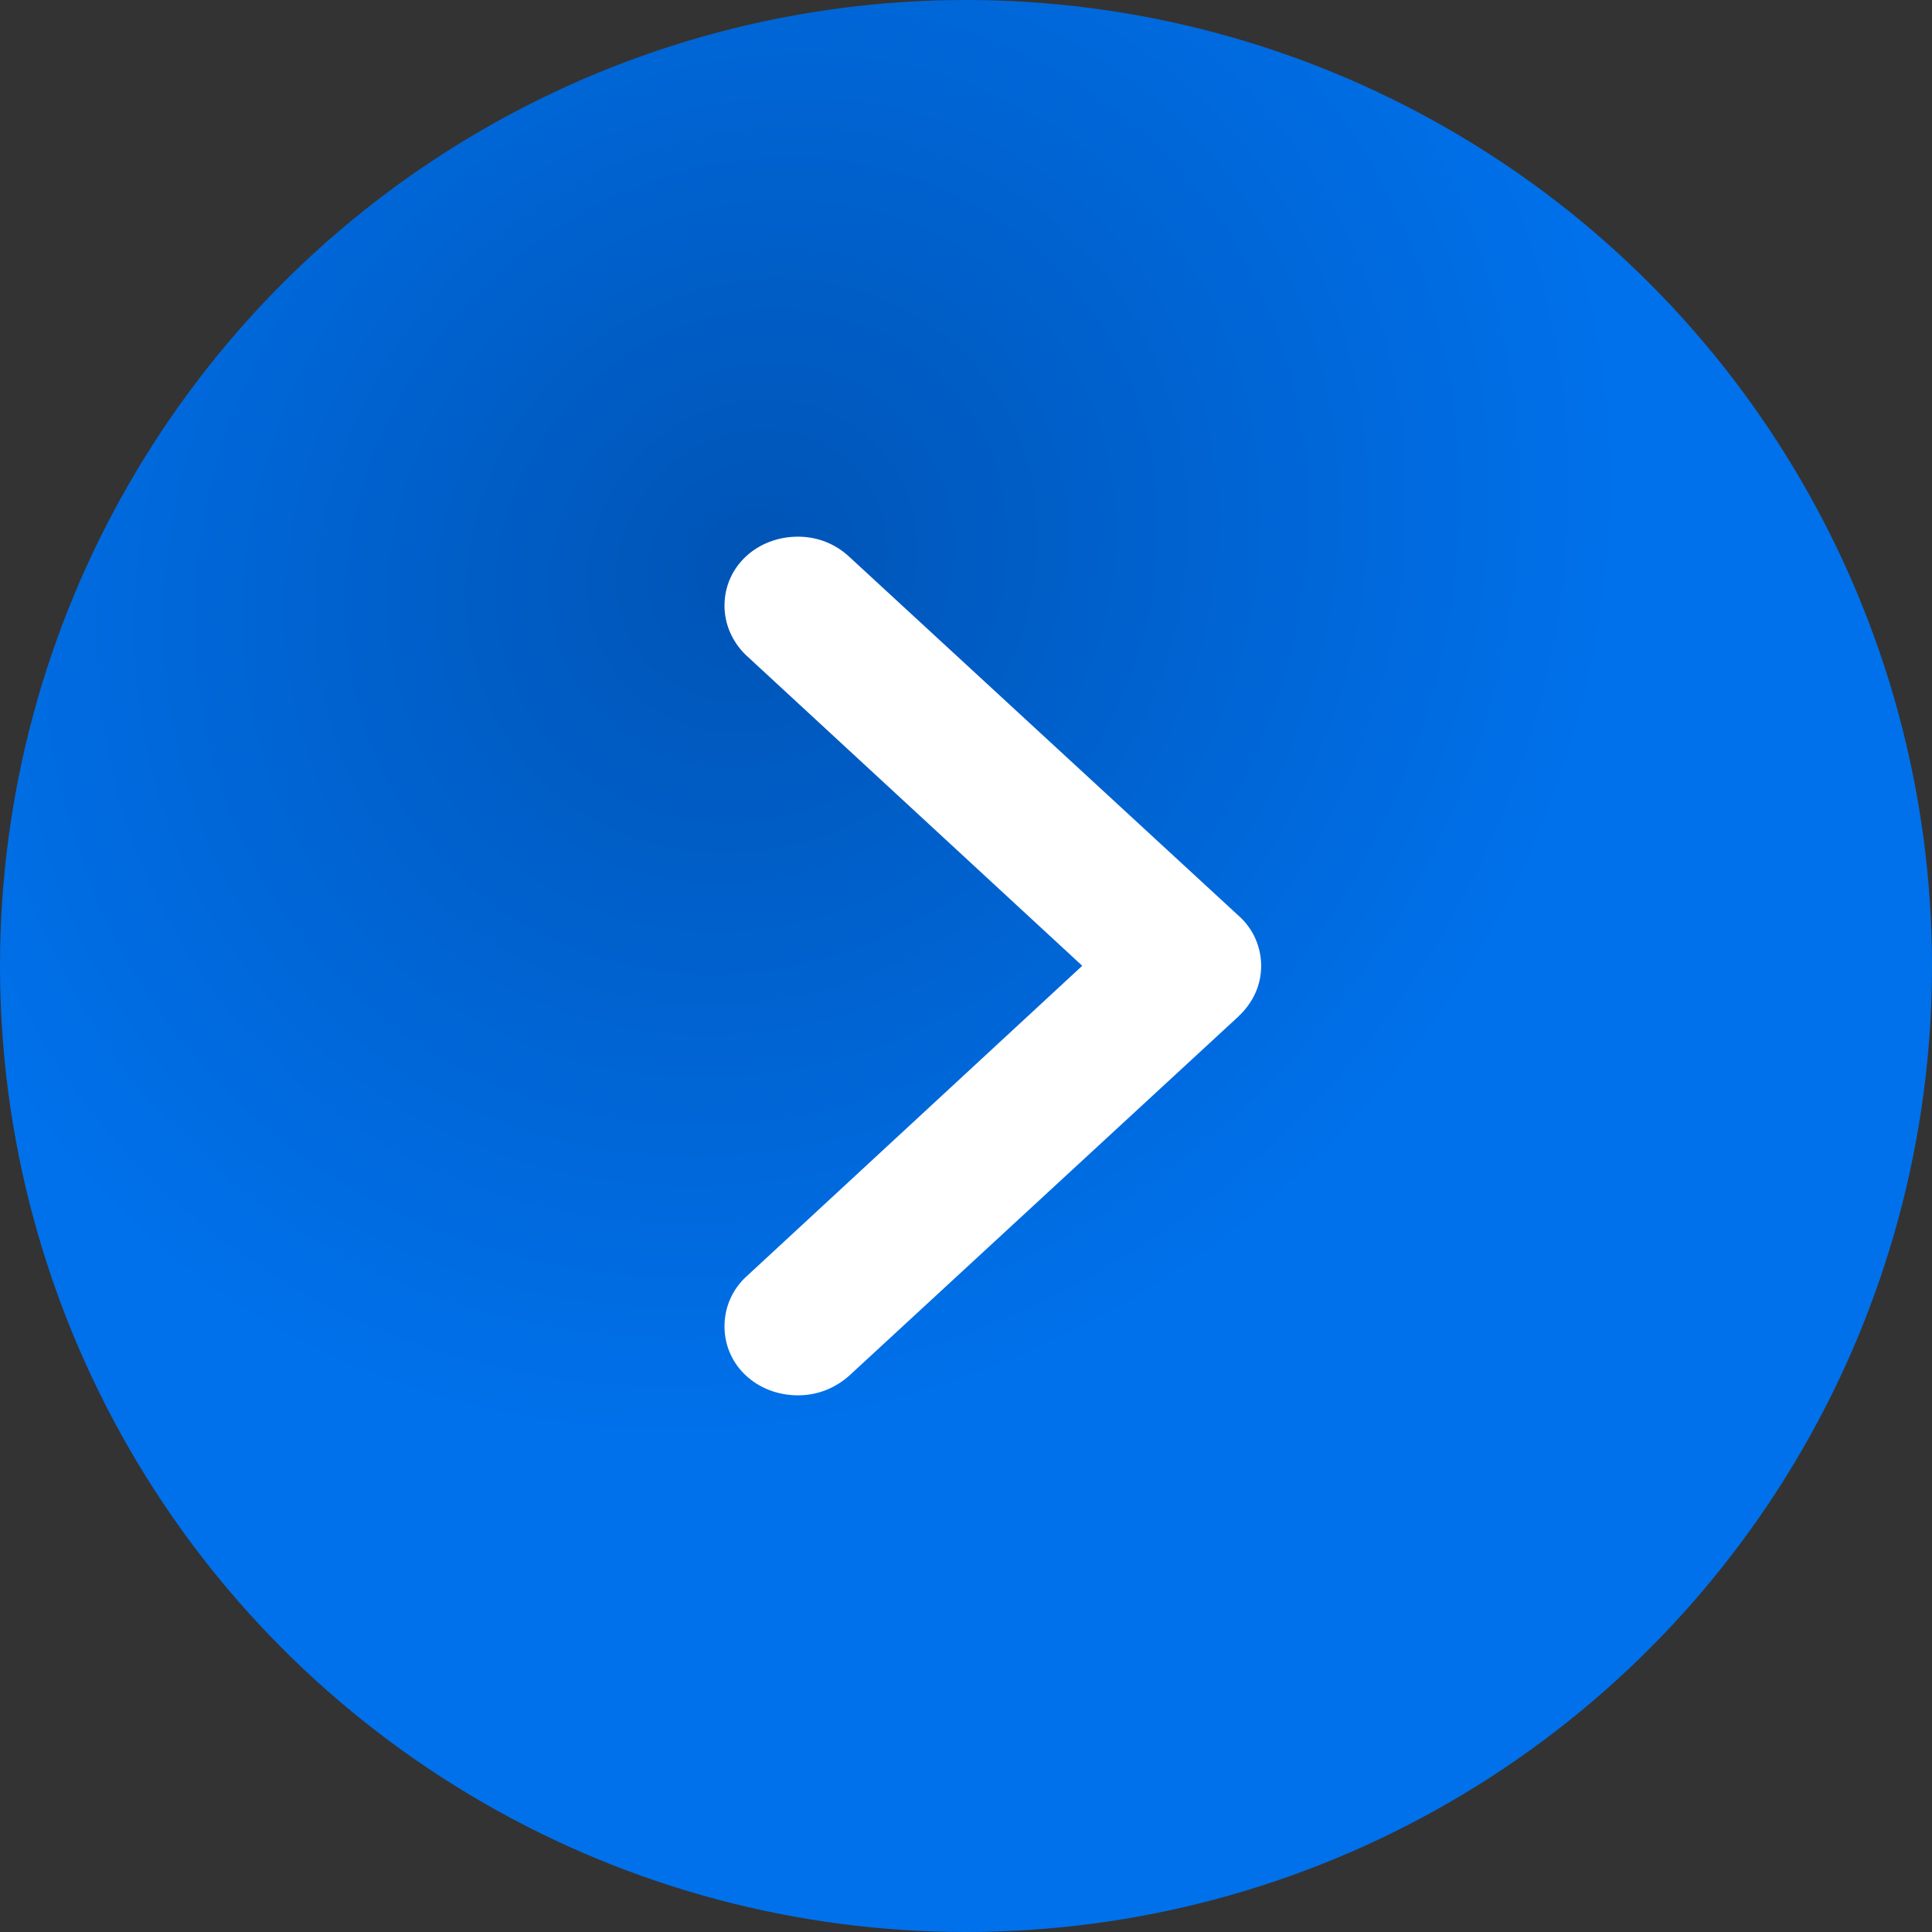<svg width="36" height="36" viewBox="0 0 36 36" fill="none" xmlns="http://www.w3.org/2000/svg"><rect x="0" y="0" width="36" height="36" fill="#333333" stroke="none"/><circle cx="18" cy="18" r="18" fill="url(#paint0_radial_98_5705)"></circle><path d="M13.5 24.714C13.5 25.447 14.11 26 14.87 26C15.252 26 15.579 25.853 15.828 25.63L23.076 18.941L23.08 18.936C23.346 18.685 23.5 18.361 23.5 17.996C23.5 17.656 23.358 17.303 23.068 17.053L15.827 10.377C15.58 10.145 15.248 10 14.87 10C14.11 10 13.5 10.553 13.5 11.286C13.5 11.637 13.649 11.956 13.882 12.19L13.889 12.197L20.166 17.996L13.897 23.796L13.893 23.799C13.645 24.034 13.5 24.36 13.5 24.714Z" fill="white"></path><defs><radialGradient id="paint0_radial_98_5705" cx="0" cy="0" r="1" gradientUnits="userSpaceOnUse" gradientTransform="translate(14 10.5) rotate(-137.603) scale(15.572 16.983)"><stop stop-color="#0054B5"></stop><stop offset="1" stop-color="#0071EB"></stop></radialGradient></defs></svg>